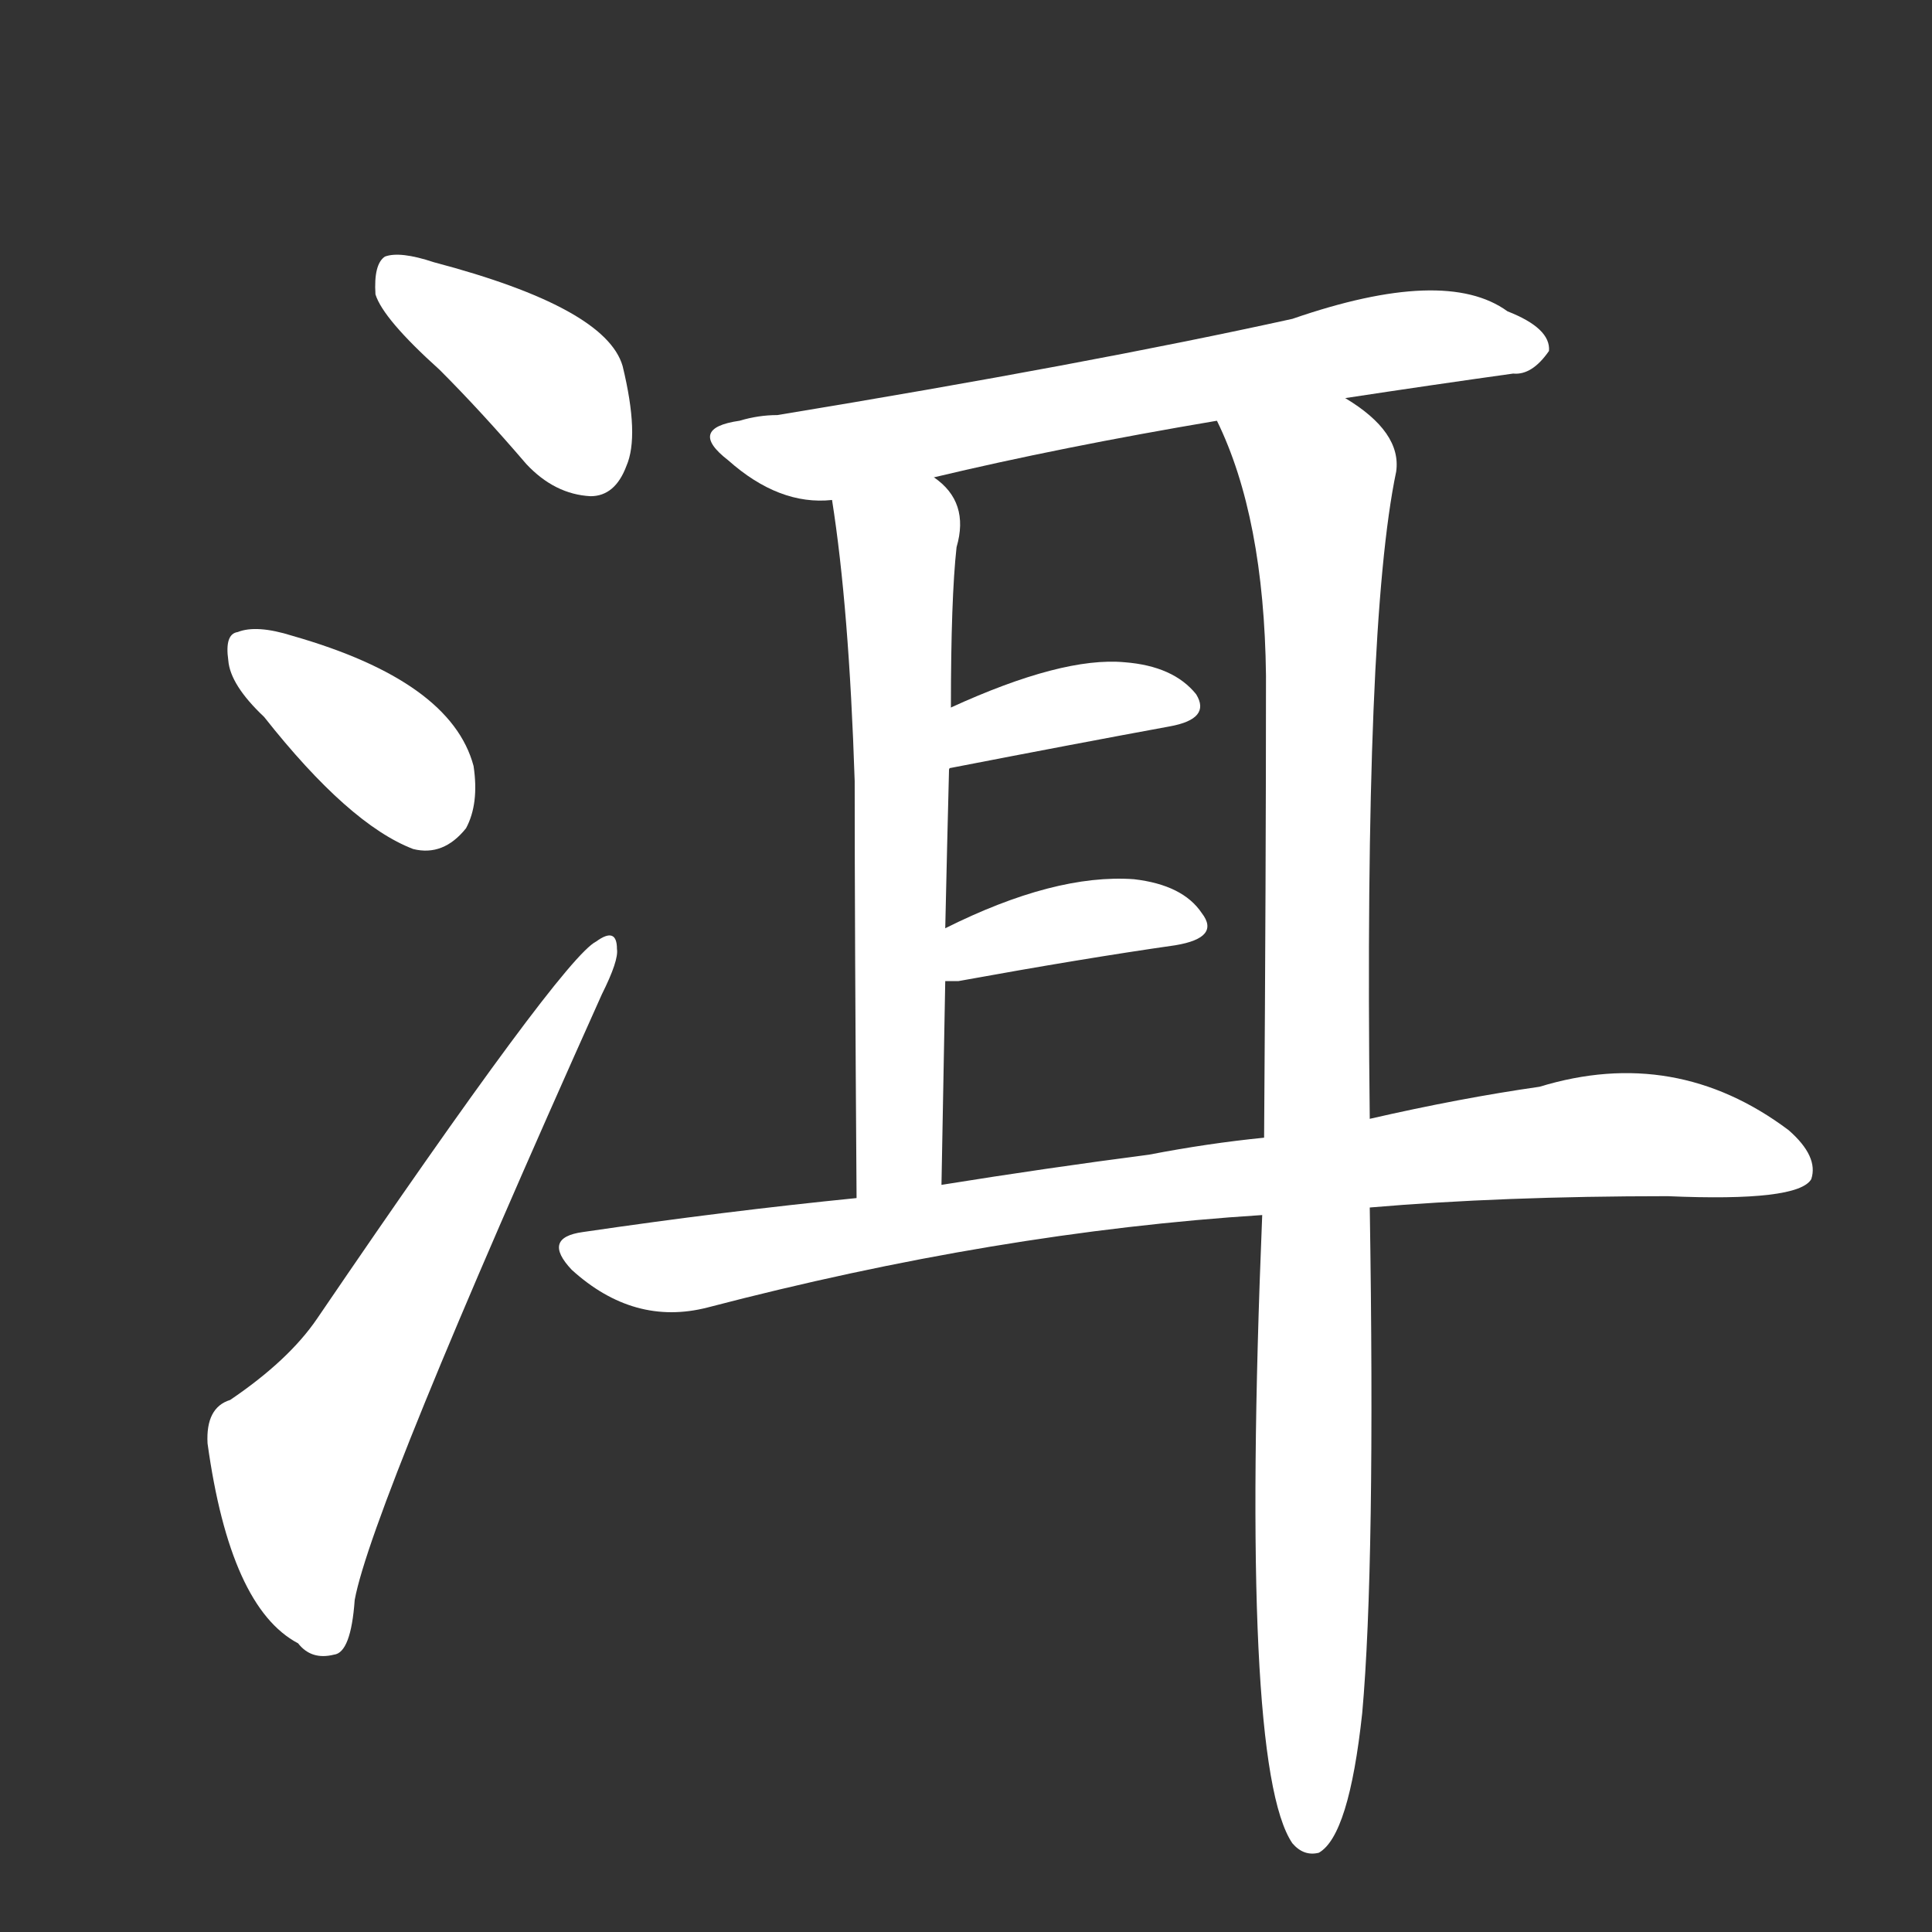 <svg version="1.1" viewBox="0 0 1024 1024" xmlns="http://www.w3.org/2000/svg">
  <rect x="0" y="0" width="1024" height="1024" fill="#333333" stroke="none"/>
  <g transform="scale(1, -1) translate(0, -900)">
    <style type="text/css">
        .stroke1 {fill: #FFFFFF;}
        .stroke2 {fill: #FFFFFF;}
        .stroke3 {fill: #FFFFFF;}
        .stroke4 {fill: #FFFFFF;}
        .stroke5 {fill: #FFFFFF;}
        .stroke6 {fill: #FFFFFF;}
        .stroke7 {fill: #FFFFFF;}
        .stroke8 {fill: #FFFFFF;}
        .stroke9 {fill: #FFFFFF;}
        .stroke10 {fill: #FFFFFF;}
        .stroke11 {fill: #FFFFFF;}
        .stroke12 {fill: #FFFFFF;}
        .stroke13 {fill: #FFFFFF;}
        .stroke14 {fill: #FFFFFF;}
        .stroke15 {fill: #FFFFFF;}
        .stroke16 {fill: #FFFFFF;}
        .stroke17 {fill: #FFFFFF;}
        .stroke18 {fill: #FFFFFF;}
        .stroke19 {fill: #FFFFFF;}
        .stroke20 {fill: #FFFFFF;}
        text {
            font-family: Helvetica;
            font-size: 50px;
            fill: #FFFFFF;}
            paint-order: stroke;
            stroke: #000000;
            stroke-width: 4px;
            stroke-linecap: butt;
            stroke-linejoin: miter;
            font-weight: 800;
        }
    </style>

    <path d="M 233 704 Q 255 682 279 654 Q 294 638 313 637 Q 326 637 332 653 Q 339 669 330 706 Q 321 737 230 761 Q 212 767 204 764 Q 198 760 199 744 Q 203 731 233 704 Z" class="stroke1"/>
    <path d="M 140 520 Q 185 463 219 450 Q 235 446 247 461 Q 254 474 251 494 Q 239 539 155 563 Q 136 569 126 565 Q 119 564 121 550 Q 122 537 140 520 Z" class="stroke2"/>
    <path d="M 122 158 Q 109 154 110 135 Q 122 48 158 29 Q 165 20 177 23 Q 186 24 188 52 Q 197 101 319 373 Q 328 391 327 397 Q 327 409 316 401 Q 298 392 168 201 Q 153 179 122 158 Z" class="stroke3"/>
    <path d="M 713 689 Q 759 696 802 702 Q 812 701 821 714 Q 822 726 799 735 Q 766 759 685 731 Q 576 707 412 680 Q 402 680 392 677 Q 364 673 386 656 Q 413 632 441 635 L 495 647 Q 562 663 645 677 L 713 689 Z" class="stroke4"/>
    <path d="M 441 635 Q 450 578 453 486 Q 453 407 454 265 C 454 235 498 242 499 272 Q 500 329 501 380 L 501 408 Q 502 453 503 492 L 504 525 Q 504 583 507 610 Q 514 634 495 647 C 474 668 437 665 441 635 Z" class="stroke5"/>
    <path d="M 726 307 Q 723 569 740 650 Q 743 671 713 689 C 690 708 634 705 645 677 Q 670 626 671 542 Q 671 437 670 297 L 669 256 Q 657 -36 685 -77 Q 691 -84 699 -82 Q 715 -73 722 -8 Q 729 70 726 260 L 726 307 Z" class="stroke6"/>
    <path d="M 503 492 Q 503 493 504 493 Q 571 506 620 515 Q 642 519 634 532 Q 622 547 596 549 Q 563 552 504 525 C 477 513 475 481 503 492 Z" class="stroke7"/>
    <path d="M 501 380 Q 504 380 508 380 Q 574 392 623 399 Q 647 403 637 416 Q 627 431 601 434 Q 559 437 501 408 C 474 395 471 380 501 380 Z" class="stroke8"/>
    <path d="M 726 260 Q 796 266 884 266 Q 953 263 960 275 Q 964 287 948 301 Q 888 346 816 324 Q 774 318 726 307 L 670 297 Q 640 294 609 288 Q 555 281 499 272 L 454 265 Q 384 258 309 247 Q 287 244 303 227 Q 336 197 375 207 Q 528 247 669 256 L 726 260 Z" class="stroke9"/>
</g></svg>